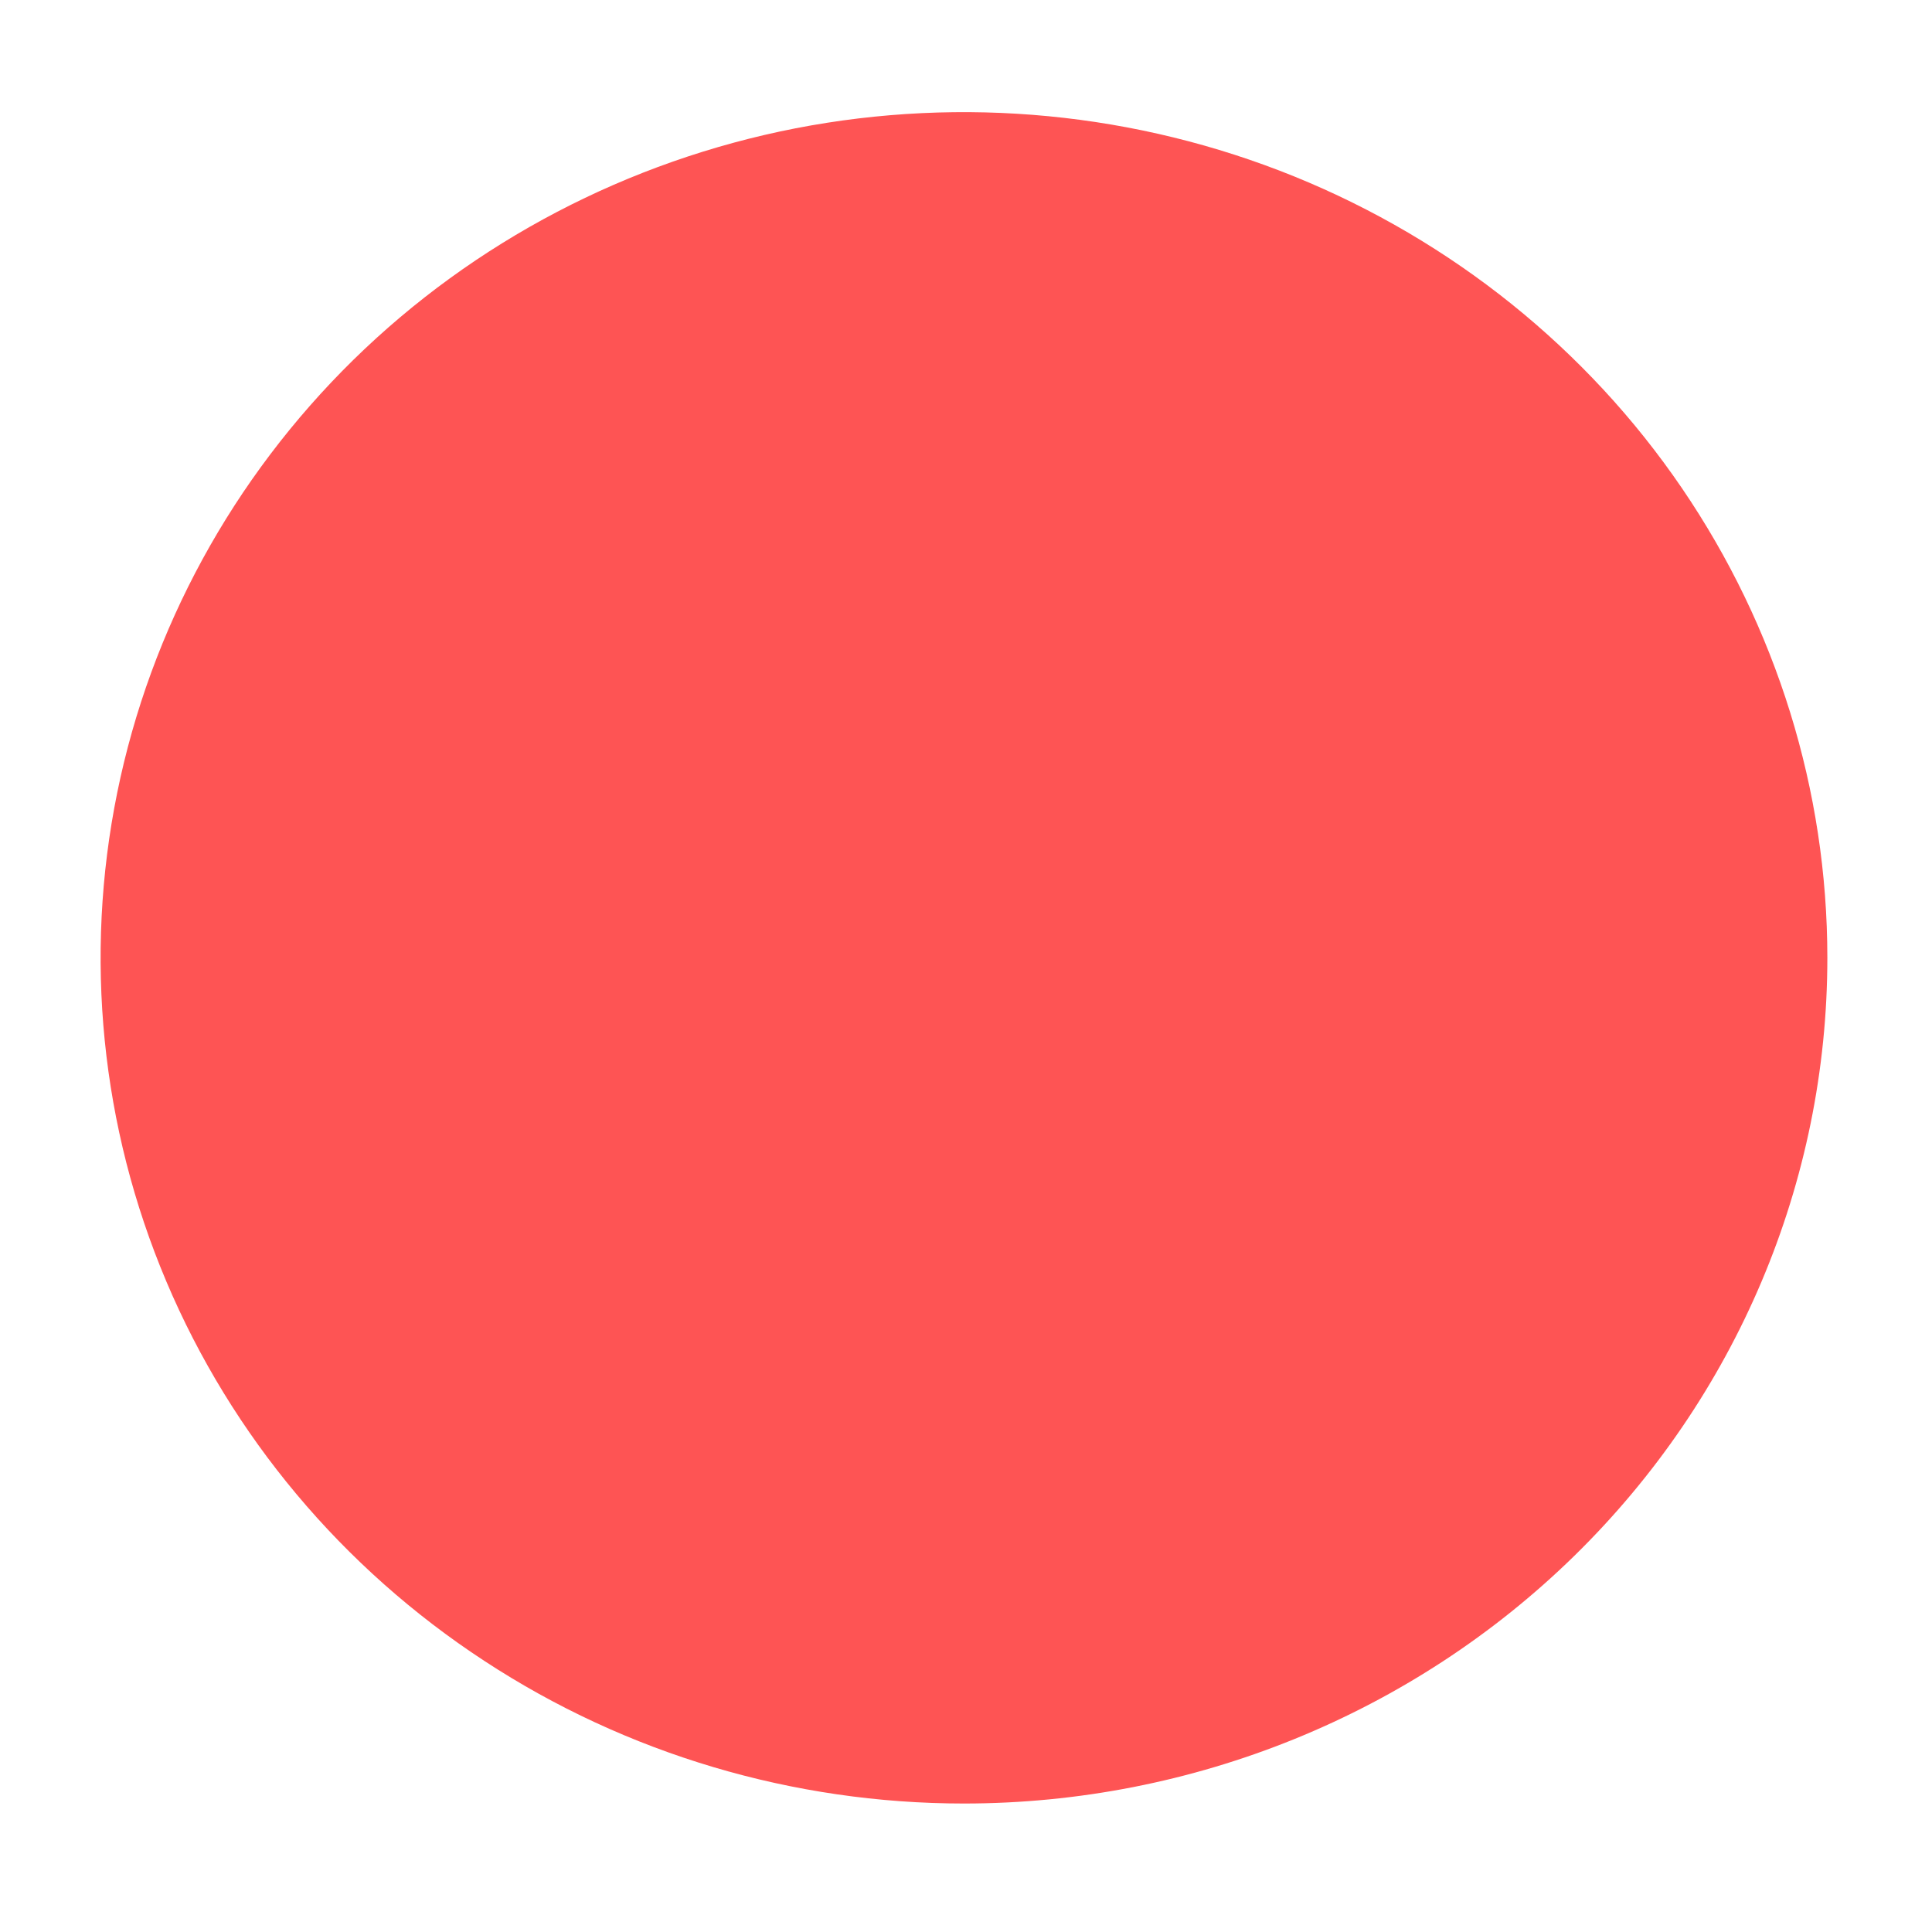 <?xml version="1.0" encoding="UTF-8" standalone="no"?><svg width='12' height='12' viewBox='0 0 12 12' fill='none' xmlns='http://www.w3.org/2000/svg'>
<g style='mix-blend-mode:color-dodge'>
<path d='M11.35 5.949C11.35 4.91 11.035 3.895 10.446 3.031C9.857 2.167 9.019 1.494 8.039 1.096C7.059 0.699 5.981 0.595 4.941 0.797C3.901 1 2.945 1.5 2.195 2.235C1.446 2.97 0.935 3.905 0.728 4.924C0.521 5.943 0.627 6.999 1.033 7.959C1.439 8.919 2.126 9.739 3.008 10.316C3.89 10.894 4.927 11.202 5.987 11.202C7.409 11.202 8.773 10.648 9.779 9.663C10.785 8.678 11.35 7.342 11.35 5.949Z' fill='#FE5454'/>
</g>
</svg>

